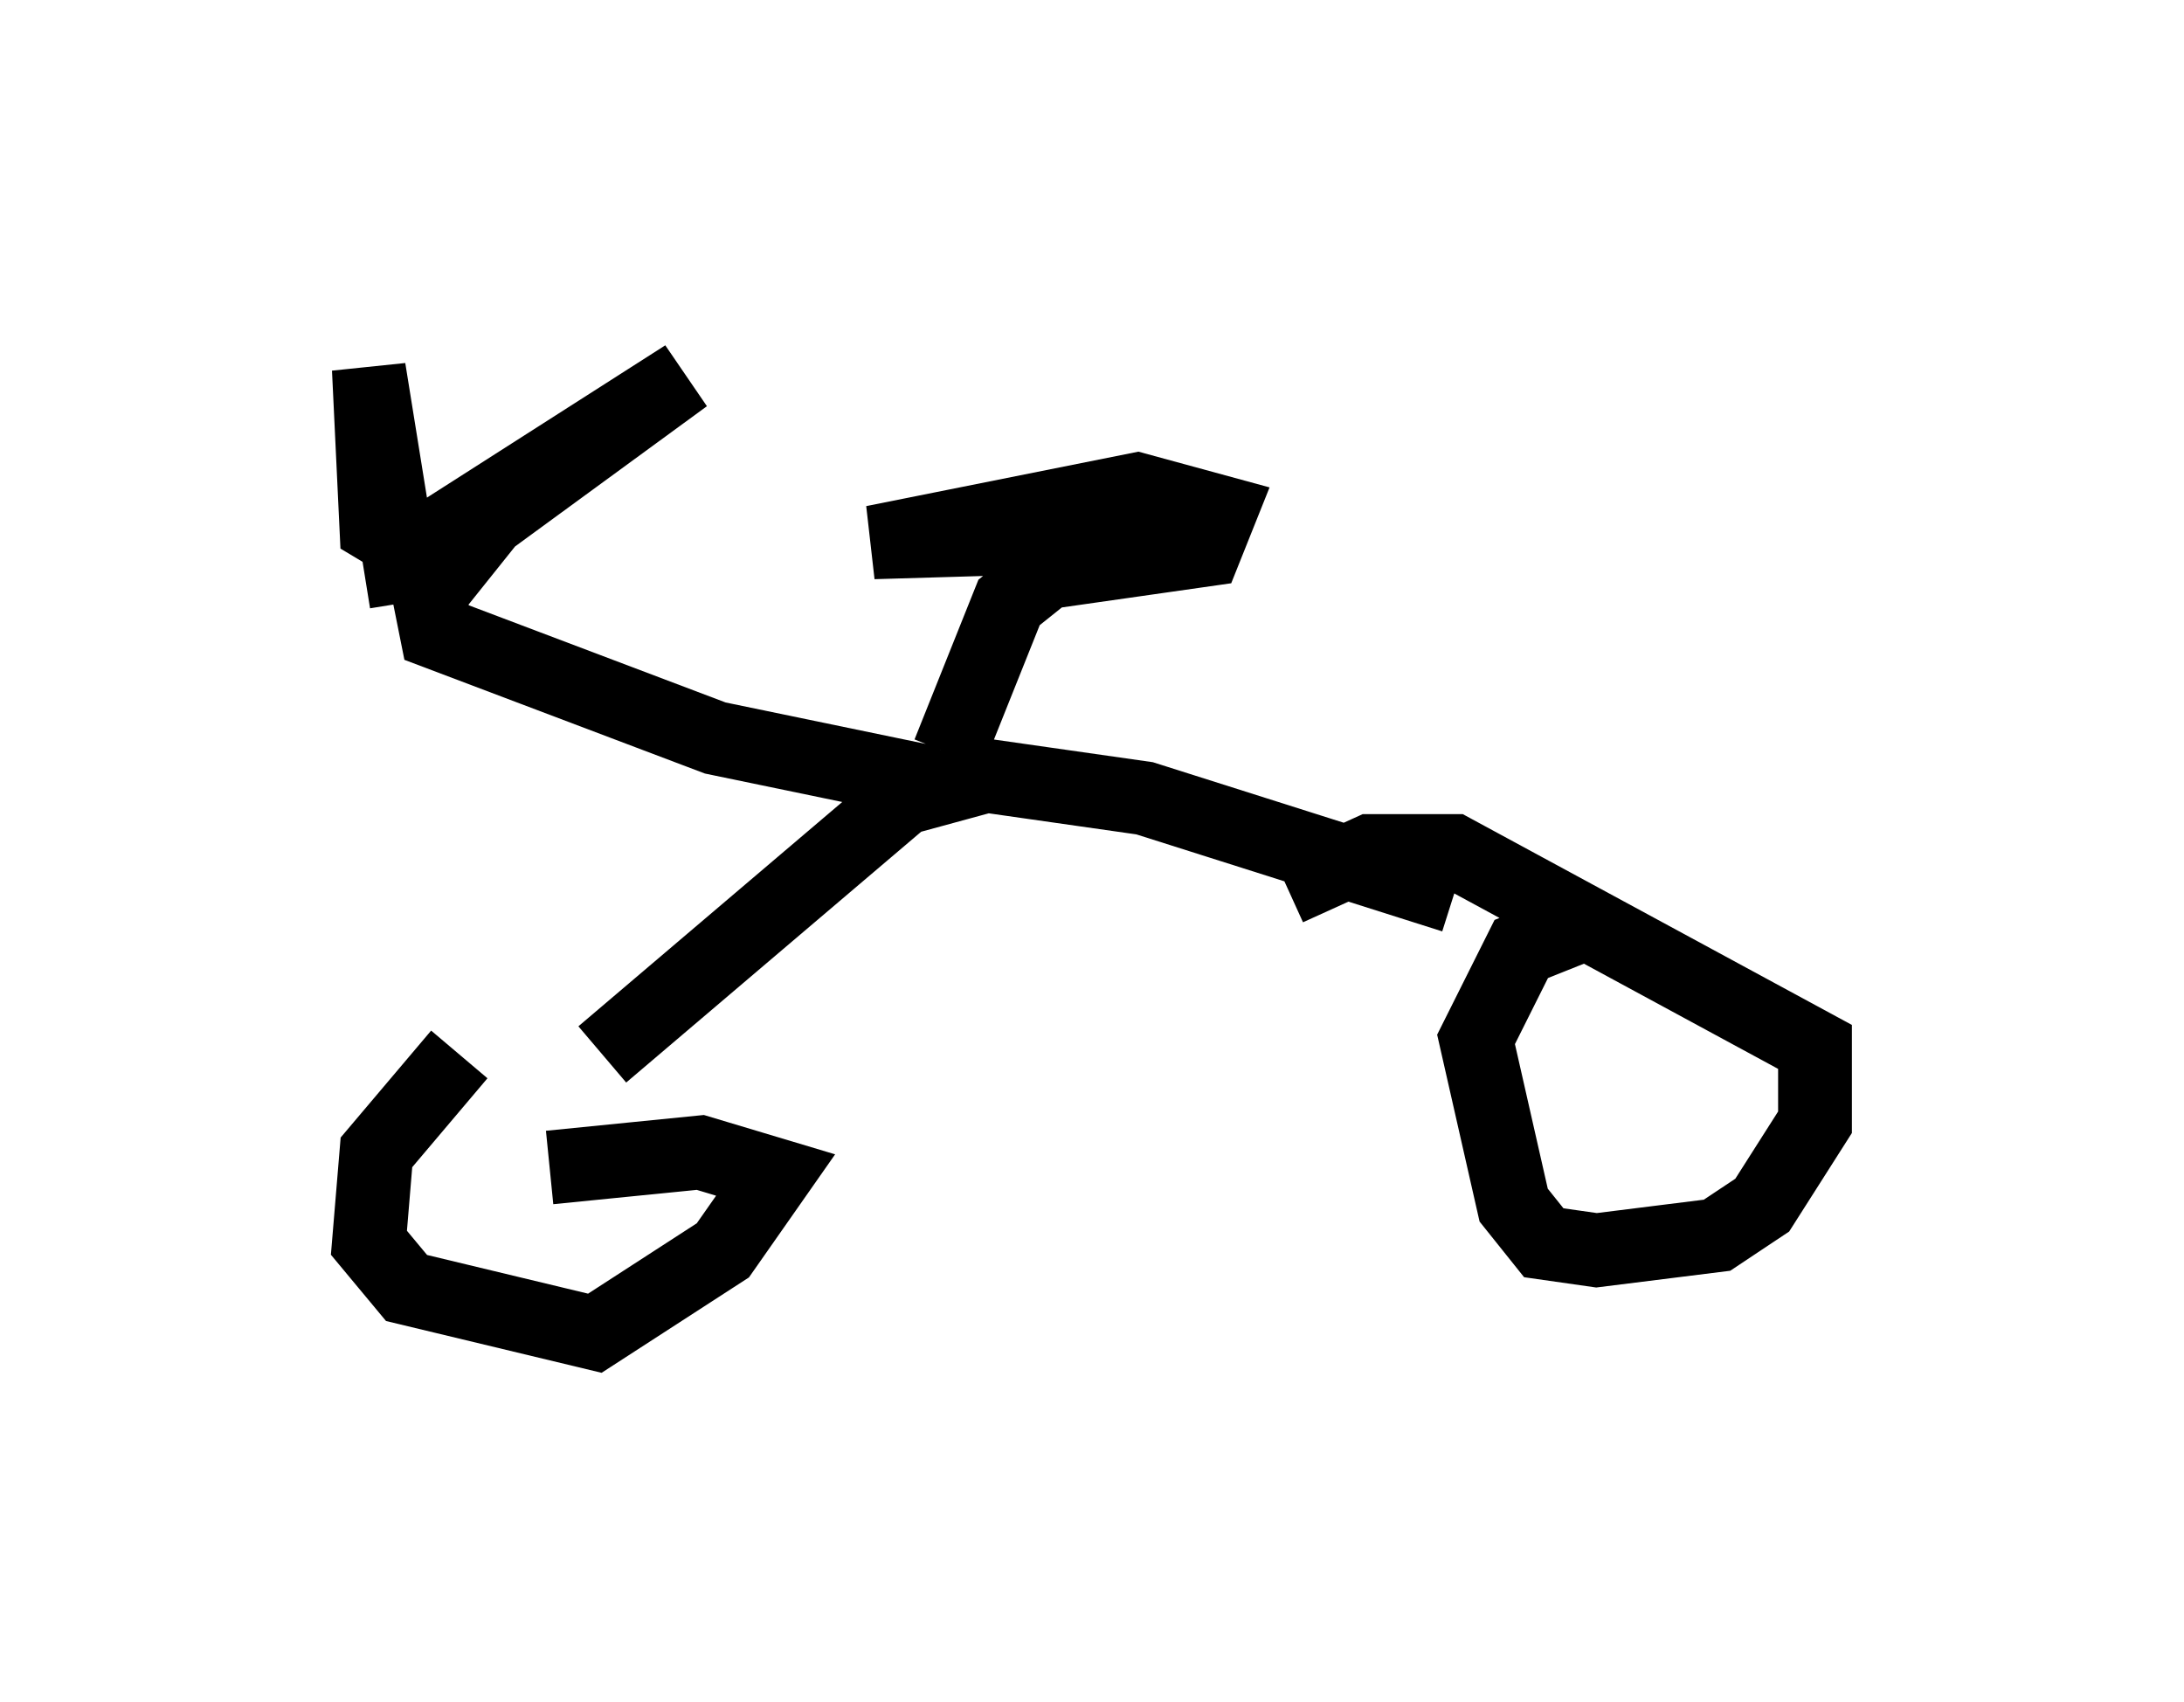 <?xml version="1.0" encoding="utf-8" ?>
<svg baseProfile="full" height="23.067" version="1.1" width="29.6" xmlns="http://www.w3.org/2000/svg" xmlns:ev="http://www.w3.org/2001/xml-events" xmlns:xlink="http://www.w3.org/1999/xlink"><defs /><rect fill="white" height="23.067" width="29.6" x="0" y="0" /><path d="M7.246, 13.983 m-1.021, 0.306 l-1.123, 1.327 -0.102, 1.225 l0.51, 0.613 2.552, 0.613 l1.735, -1.123 0.715, -1.021 l-1.021, -0.306 -2.042, 0.204 m14.19, -3.369 l-1.021, 0.408 -0.613, 1.225 l0.51, 2.246 0.408, 0.51 l0.715, 0.102 1.633, -0.204 l0.613, -0.408 0.715, -1.123 l0.0, -1.021 -4.9, -2.654 l-1.123, 0.0 -1.123, 0.51 m-9.29, 2.246 l4.083, -3.471 1.123, -0.306 l2.144, 0.306 4.185, 1.327 m-7.044, -1.531 l-2.96, -0.613 -3.777, -1.429 l-0.102, -0.51 0.817, -1.021 l2.654, -1.94 -3.675, 2.348 l-0.51, -0.306 -0.102, -2.144 l0.51, 3.165 m7.35, 2.042 l0.817, -2.042 0.51, -0.408 l2.144, -0.306 0.204, -0.51 l-1.123, -0.306 -3.573, 0.715 l3.471, -0.102 " fill="none" stroke="black" stroke-width="1" /></svg>